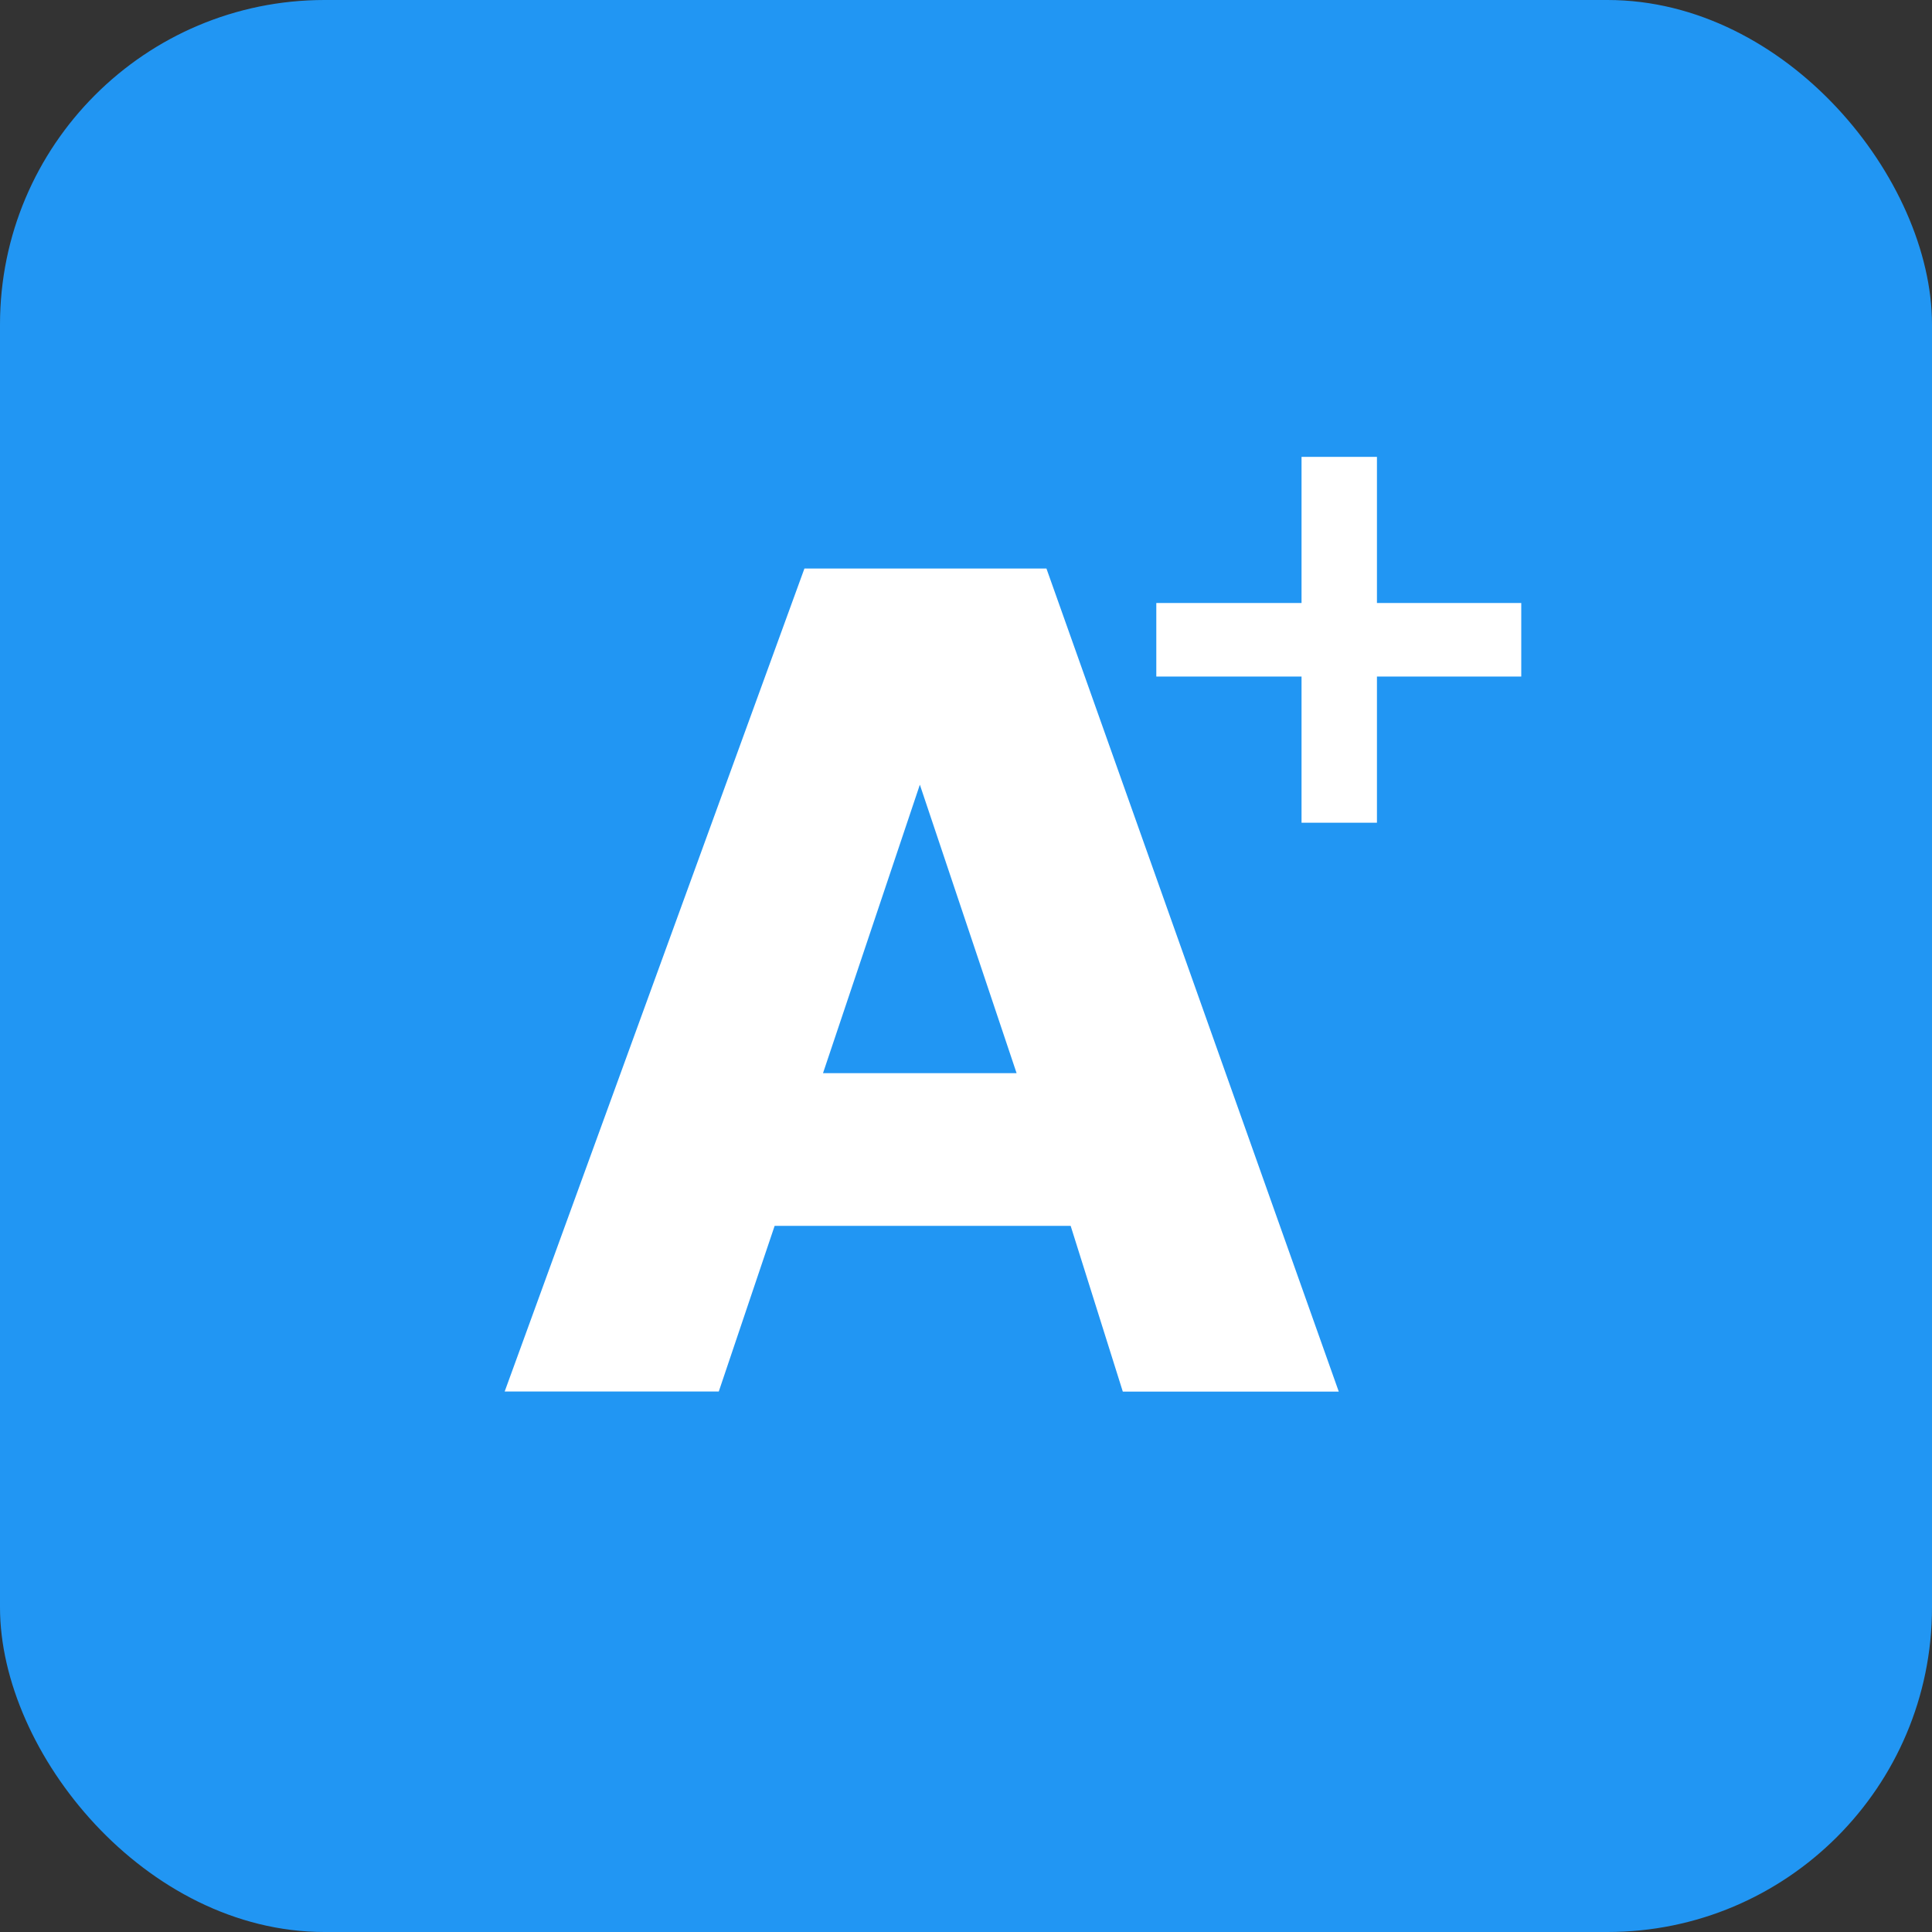 <svg id="Layer_1" data-name="Layer 1" xmlns="http://www.w3.org/2000/svg" viewBox="0 0 529.87 529.87"><rect x="0" y="0" width="529.87" height="529.87" fill="#333333" stroke="none"/><defs><style>.cls-1{fill:#2196f3;}.cls-2{fill:#fff;}</style></defs><title>logo</title><rect class="cls-1" width="529.87" height="529.87" rx="89"/><path class="cls-2" d="M966.19,415.72H899.81L817.6,641.43h58.72L891.64,596h81.19l14.3,45.45h59.23ZM904.91,554.11,931.47,475,958,554.11Z" transform="translate(-679.19 -259.79)"/><rect class="cls-2" x="356.96" y="125.3" width="20.68" height="100.34"/><rect class="cls-2" x="317.13" y="165.38" width="100.09" height="20.17"/></svg>
